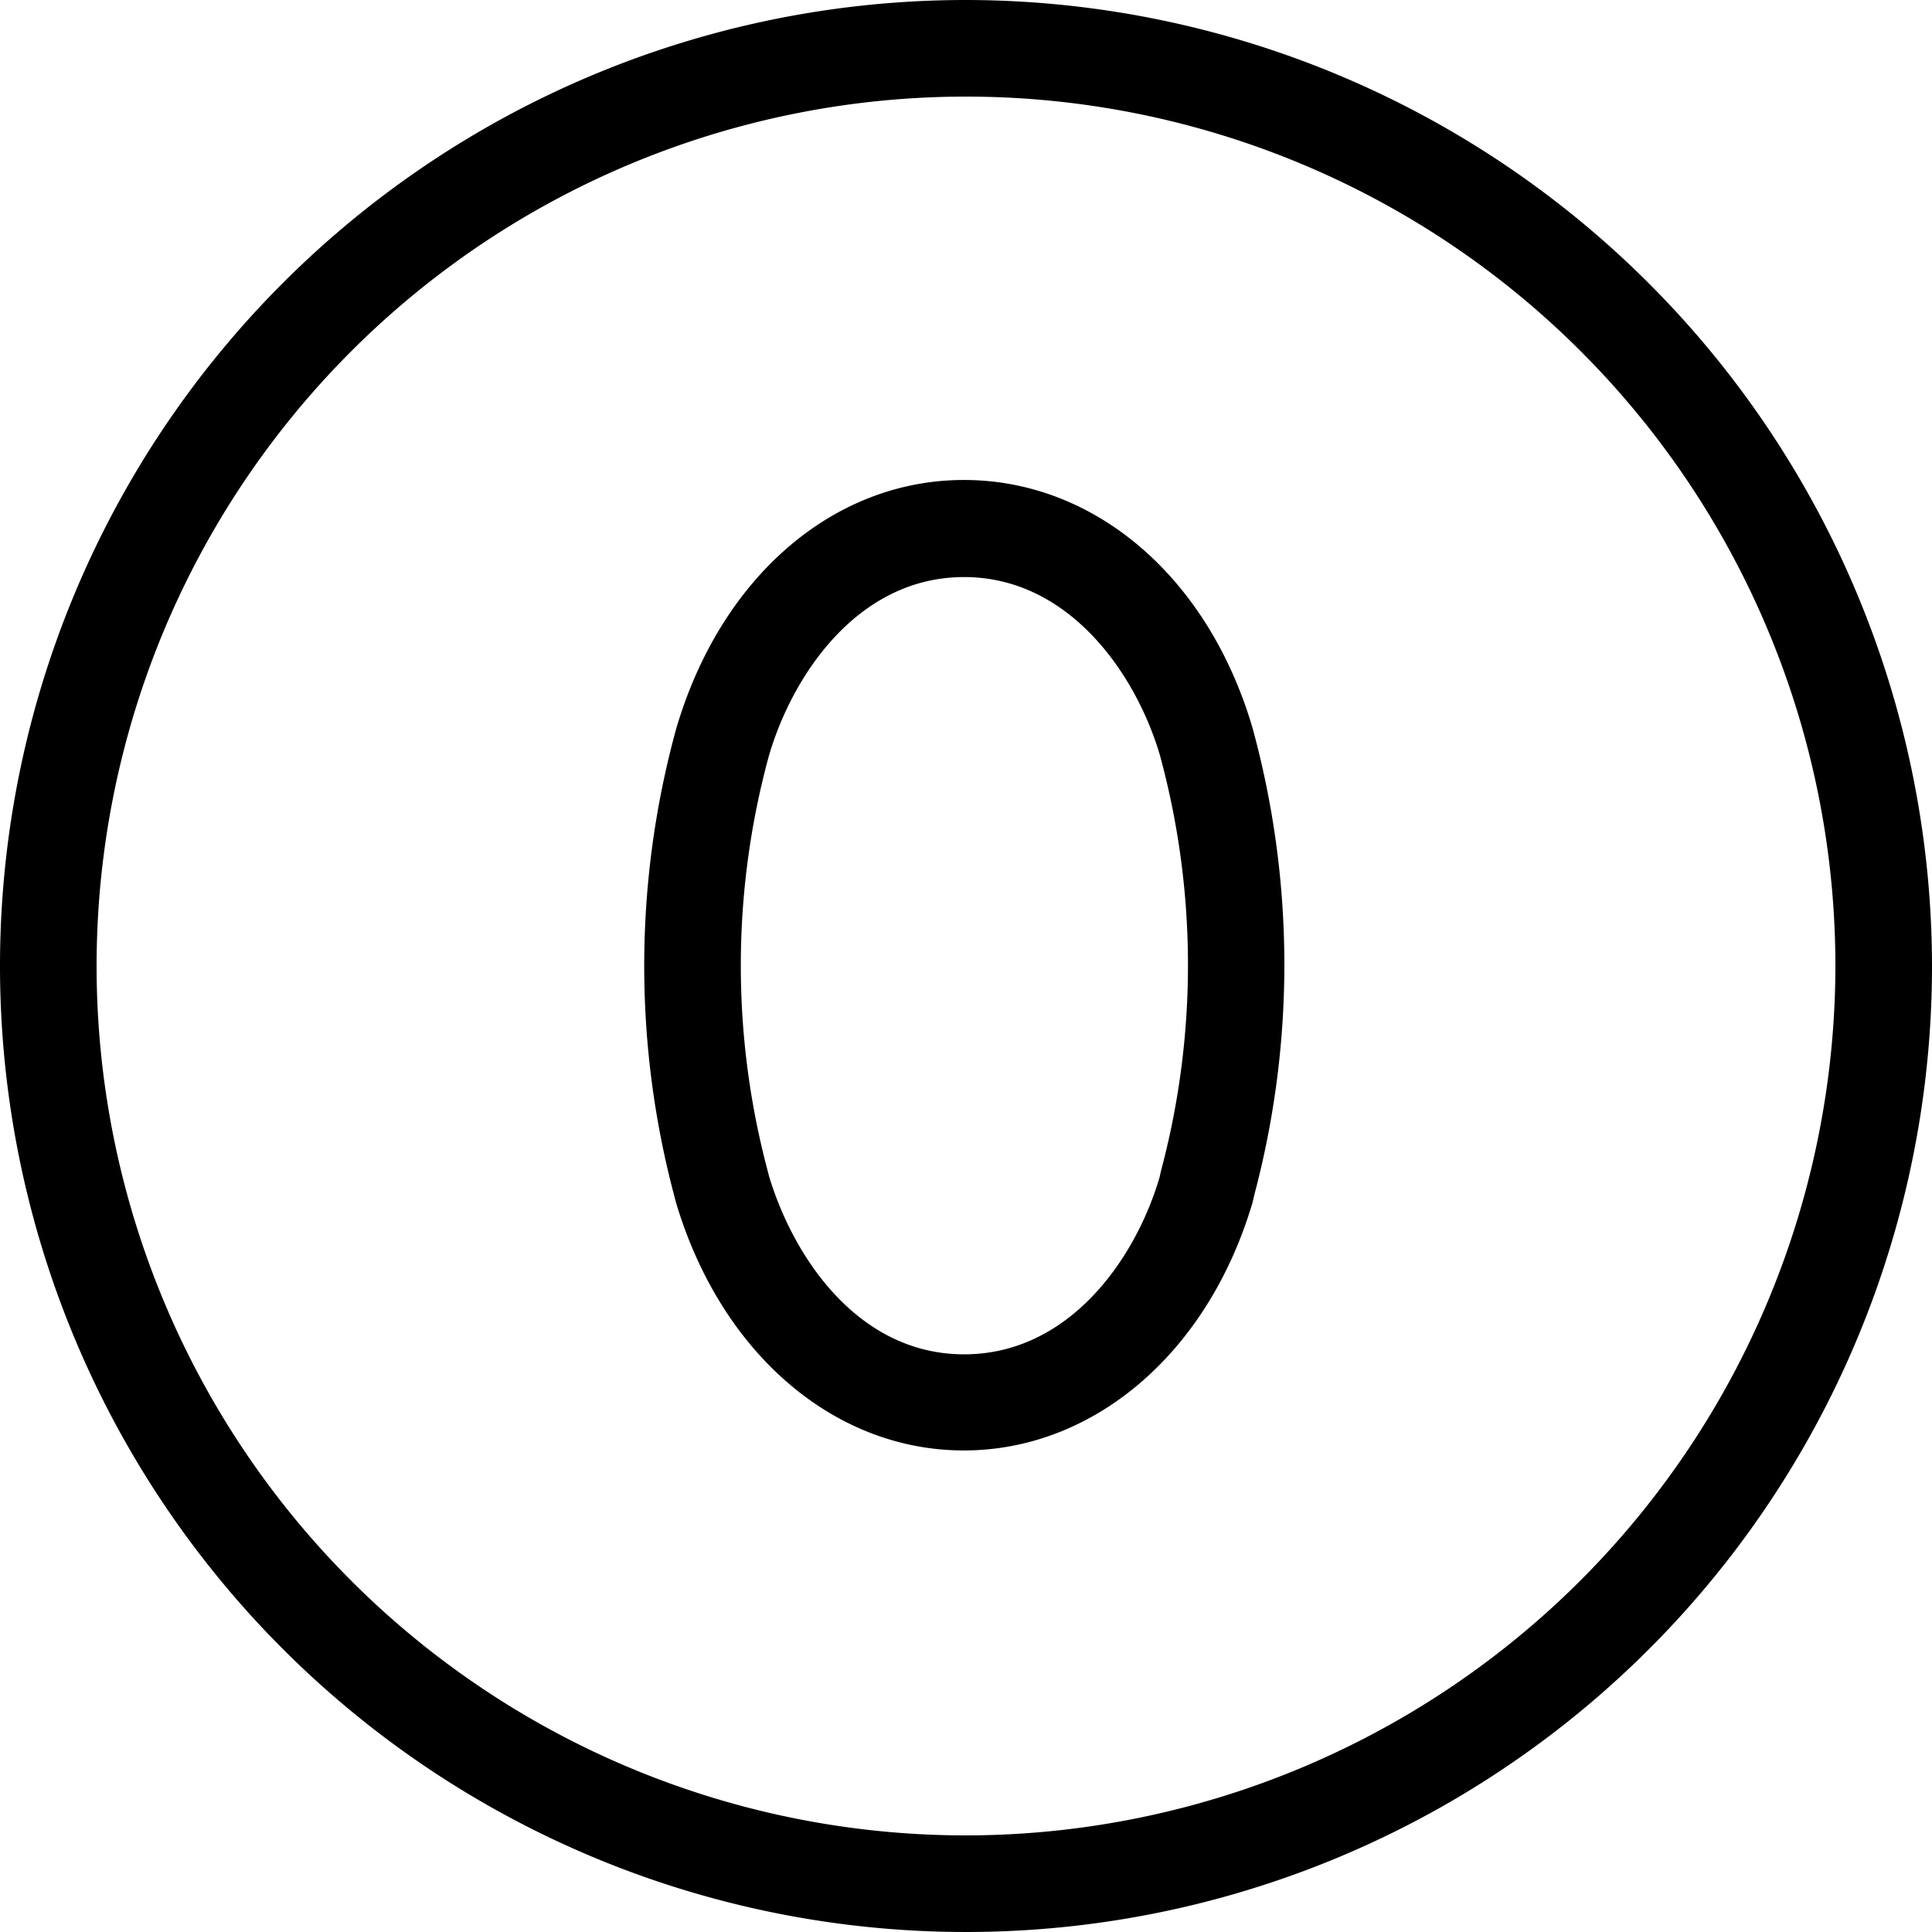 <svg data-name="72172985-1616-4546-95c2-59f3685425f8" xmlns="http://www.w3.org/2000/svg" width="160" height="160" viewBox="0 0 160 160"><path d="M80 0a80 80 0 1 0 80 80A80.09 80.09 0 0 0 80 0zm0 152a72 72 0 1 1 72-72 72.08 72.08 0 0 1-72 72z"/><path d="M79.83 39.75C69 39.75 59.68 47.81 56 60.35A74.15 74.15 0 0 0 55.83 99l.16.61c3.72 12.46 13.08 20.51 23.83 20.51s20.22-8.06 23.91-20.53l.15-.65a74.23 74.23 0 0 0-.15-38.65c-3.66-12.48-13.05-20.54-23.9-20.54zM96.14 97l-.11.5c-2 6.79-7.49 14.66-16.19 14.66s-14.1-7.93-16.15-14.75l-.11-.43a66.07 66.07 0 0 1 .1-34.4c2-6.82 7.46-14.79 16.16-14.79s14.22 8 16.21 14.72A66.15 66.15 0 0 1 96.14 97z"/></svg>